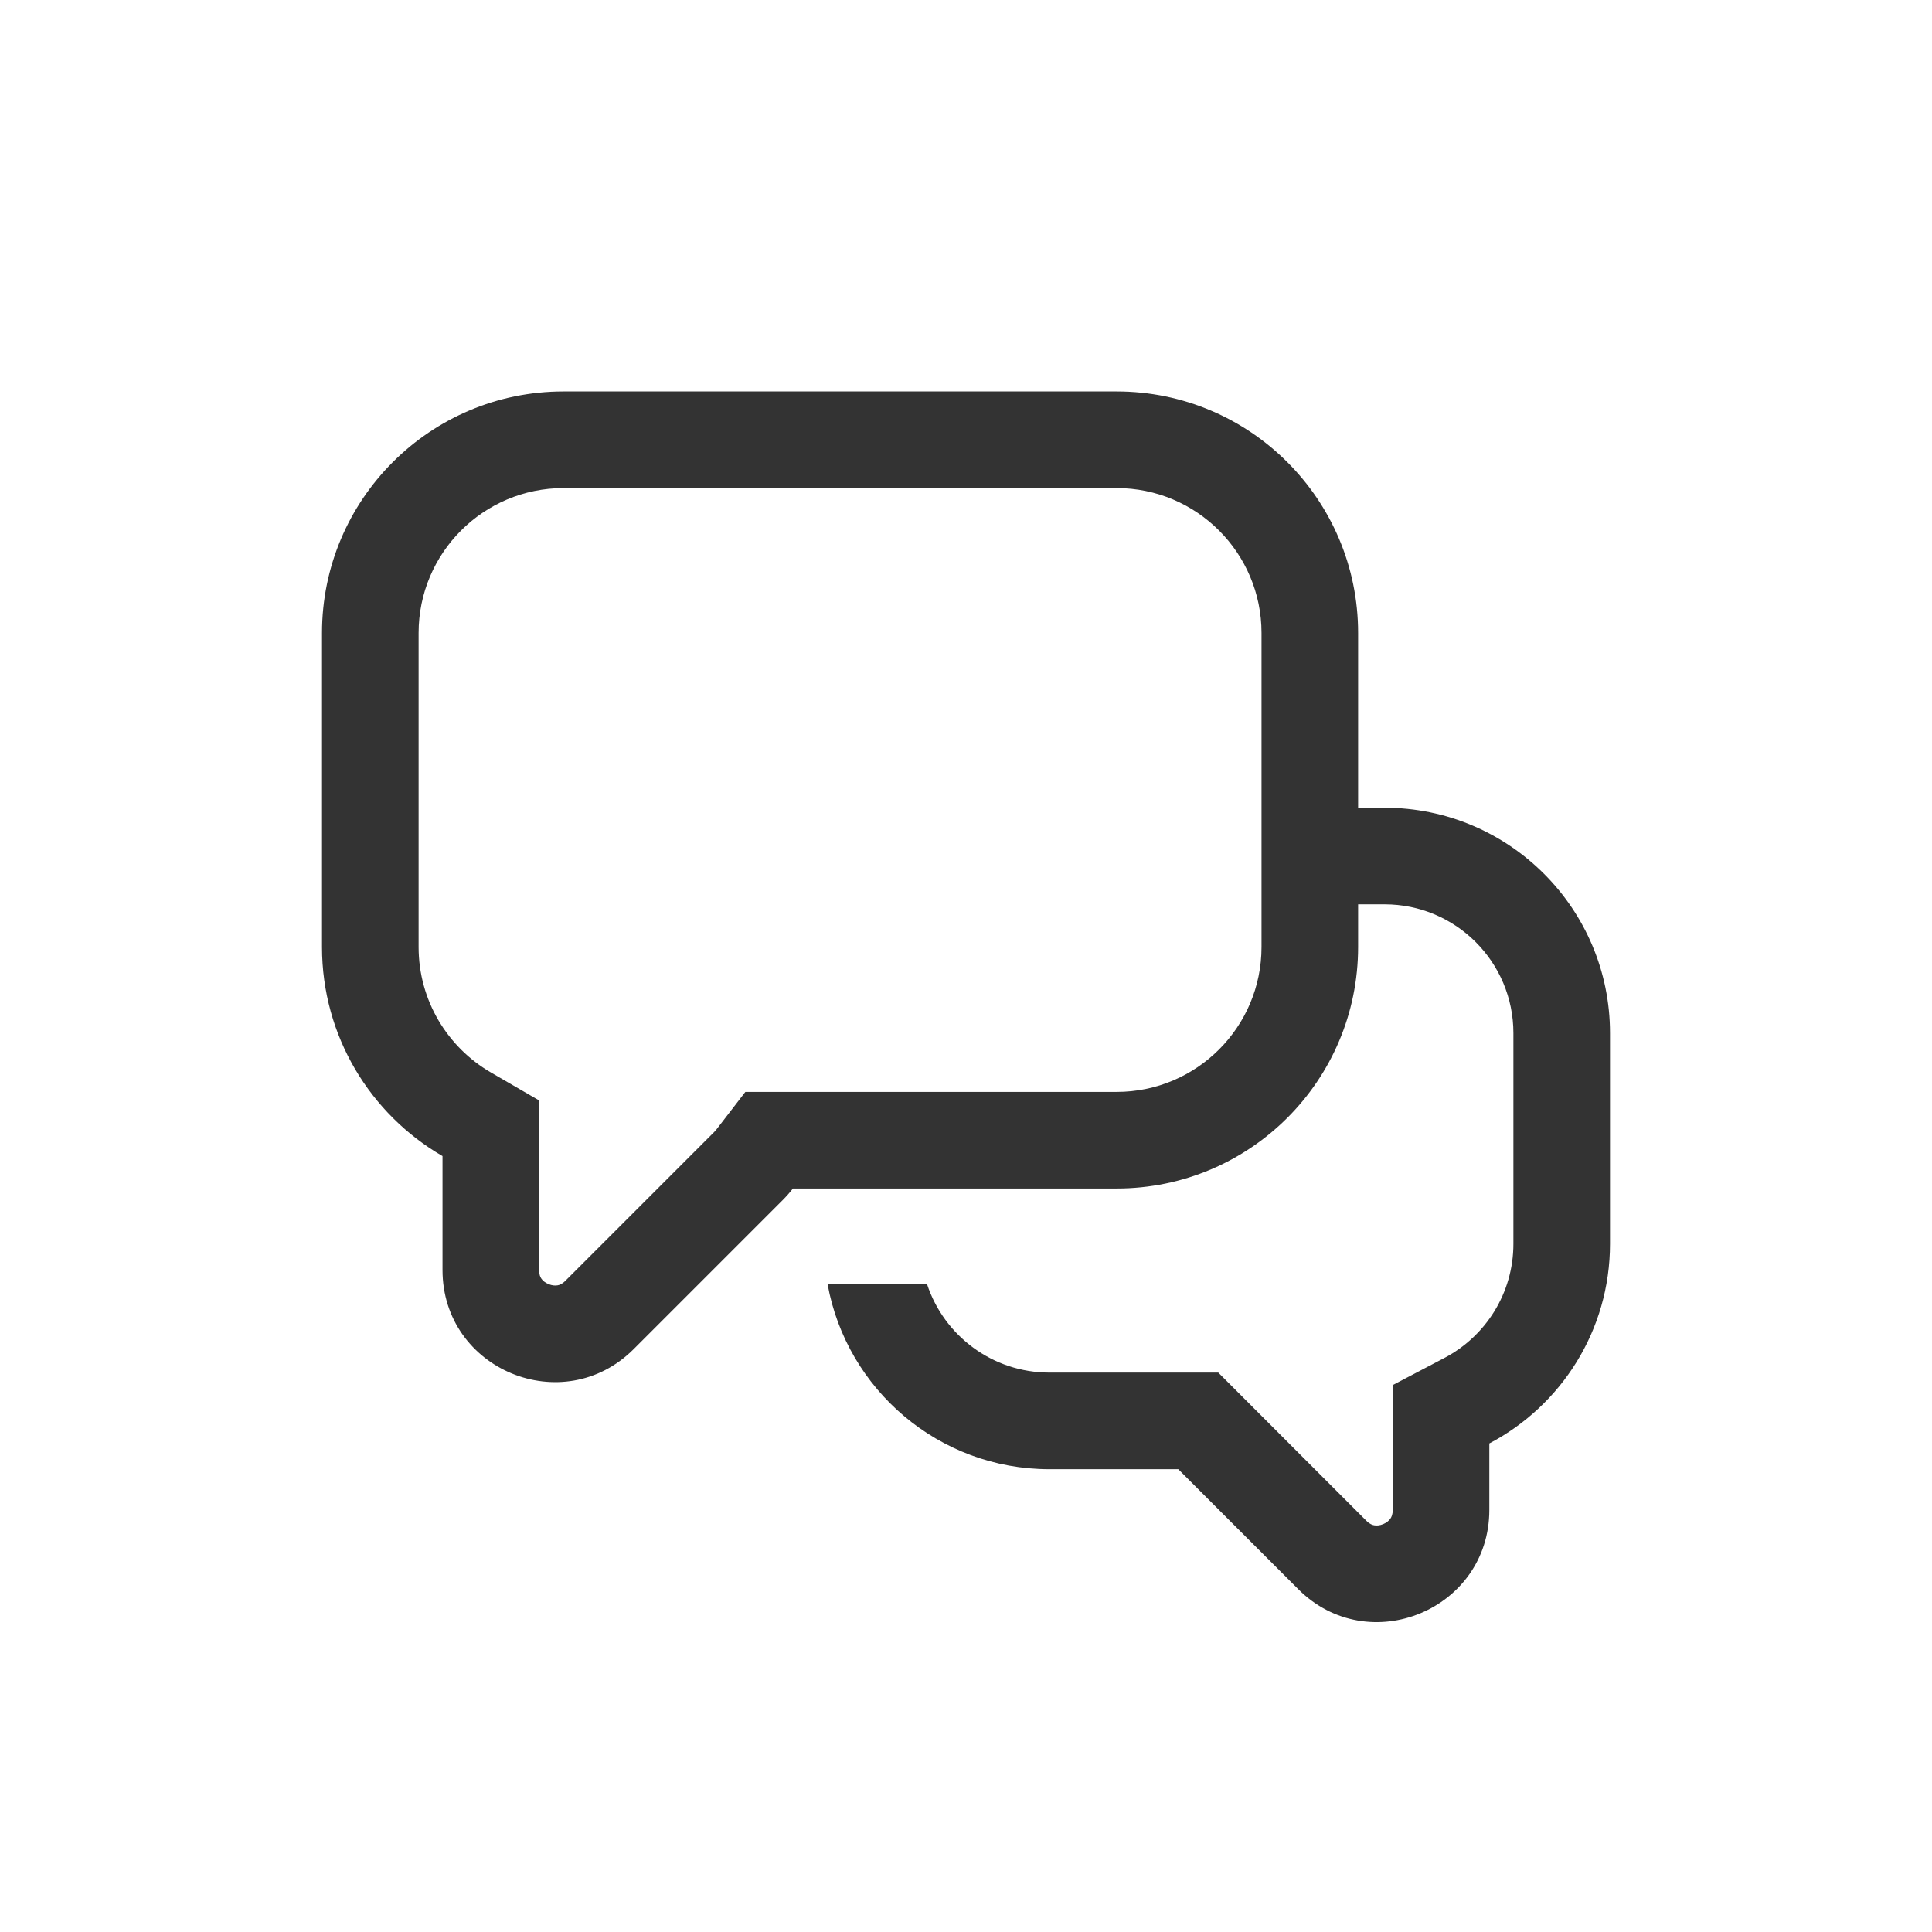 <svg width="24" height="24" viewBox="0 0 24 24" fill="none" xmlns="http://www.w3.org/2000/svg">
<path fill-rule="evenodd" clip-rule="evenodd" d="M7 4.863C5.343 4.863 4 6.206 4 7.863V11.764C4 12.873 4.602 13.842 5.497 14.361V15.776C5.497 17.015 6.995 17.636 7.872 16.759L9.723 14.908C9.769 14.862 9.811 14.814 9.85 14.764H13.871C15.528 14.764 16.871 13.421 16.871 11.764V11.234H17.2C18.084 11.234 18.8 11.95 18.8 12.834V15.451C18.8 16.065 18.455 16.6 17.943 16.869L17.301 17.206V18.756C17.301 18.816 17.285 18.846 17.272 18.865C17.255 18.889 17.225 18.916 17.183 18.933C17.14 18.951 17.101 18.953 17.072 18.948C17.049 18.944 17.016 18.934 16.974 18.892L15.134 17.051H13.036C12.329 17.051 11.728 16.592 11.517 15.955H10.281C10.519 17.261 11.662 18.251 13.036 18.251H14.637L16.126 19.74C17.002 20.617 18.501 19.996 18.501 18.756V17.931C19.392 17.463 20 16.528 20 15.451V12.834C20 11.288 18.746 10.034 17.2 10.034H16.871V7.863C16.871 6.206 15.528 4.863 13.871 4.863H7ZM6.697 13.67L6.099 13.323C5.559 13.01 5.2 12.428 5.2 11.764V7.863C5.2 6.869 6.006 6.063 7 6.063H13.871C14.865 6.063 15.671 6.869 15.671 7.863V11.764C15.671 12.758 14.865 13.564 13.871 13.564H9.259L8.898 14.033C8.892 14.04 8.884 14.05 8.874 14.06L7.023 15.911C6.981 15.953 6.949 15.963 6.926 15.967C6.897 15.972 6.857 15.97 6.815 15.952C6.772 15.935 6.742 15.909 6.725 15.884C6.712 15.865 6.697 15.835 6.697 15.776V13.67Z" fill="#333333"/>
</svg>
